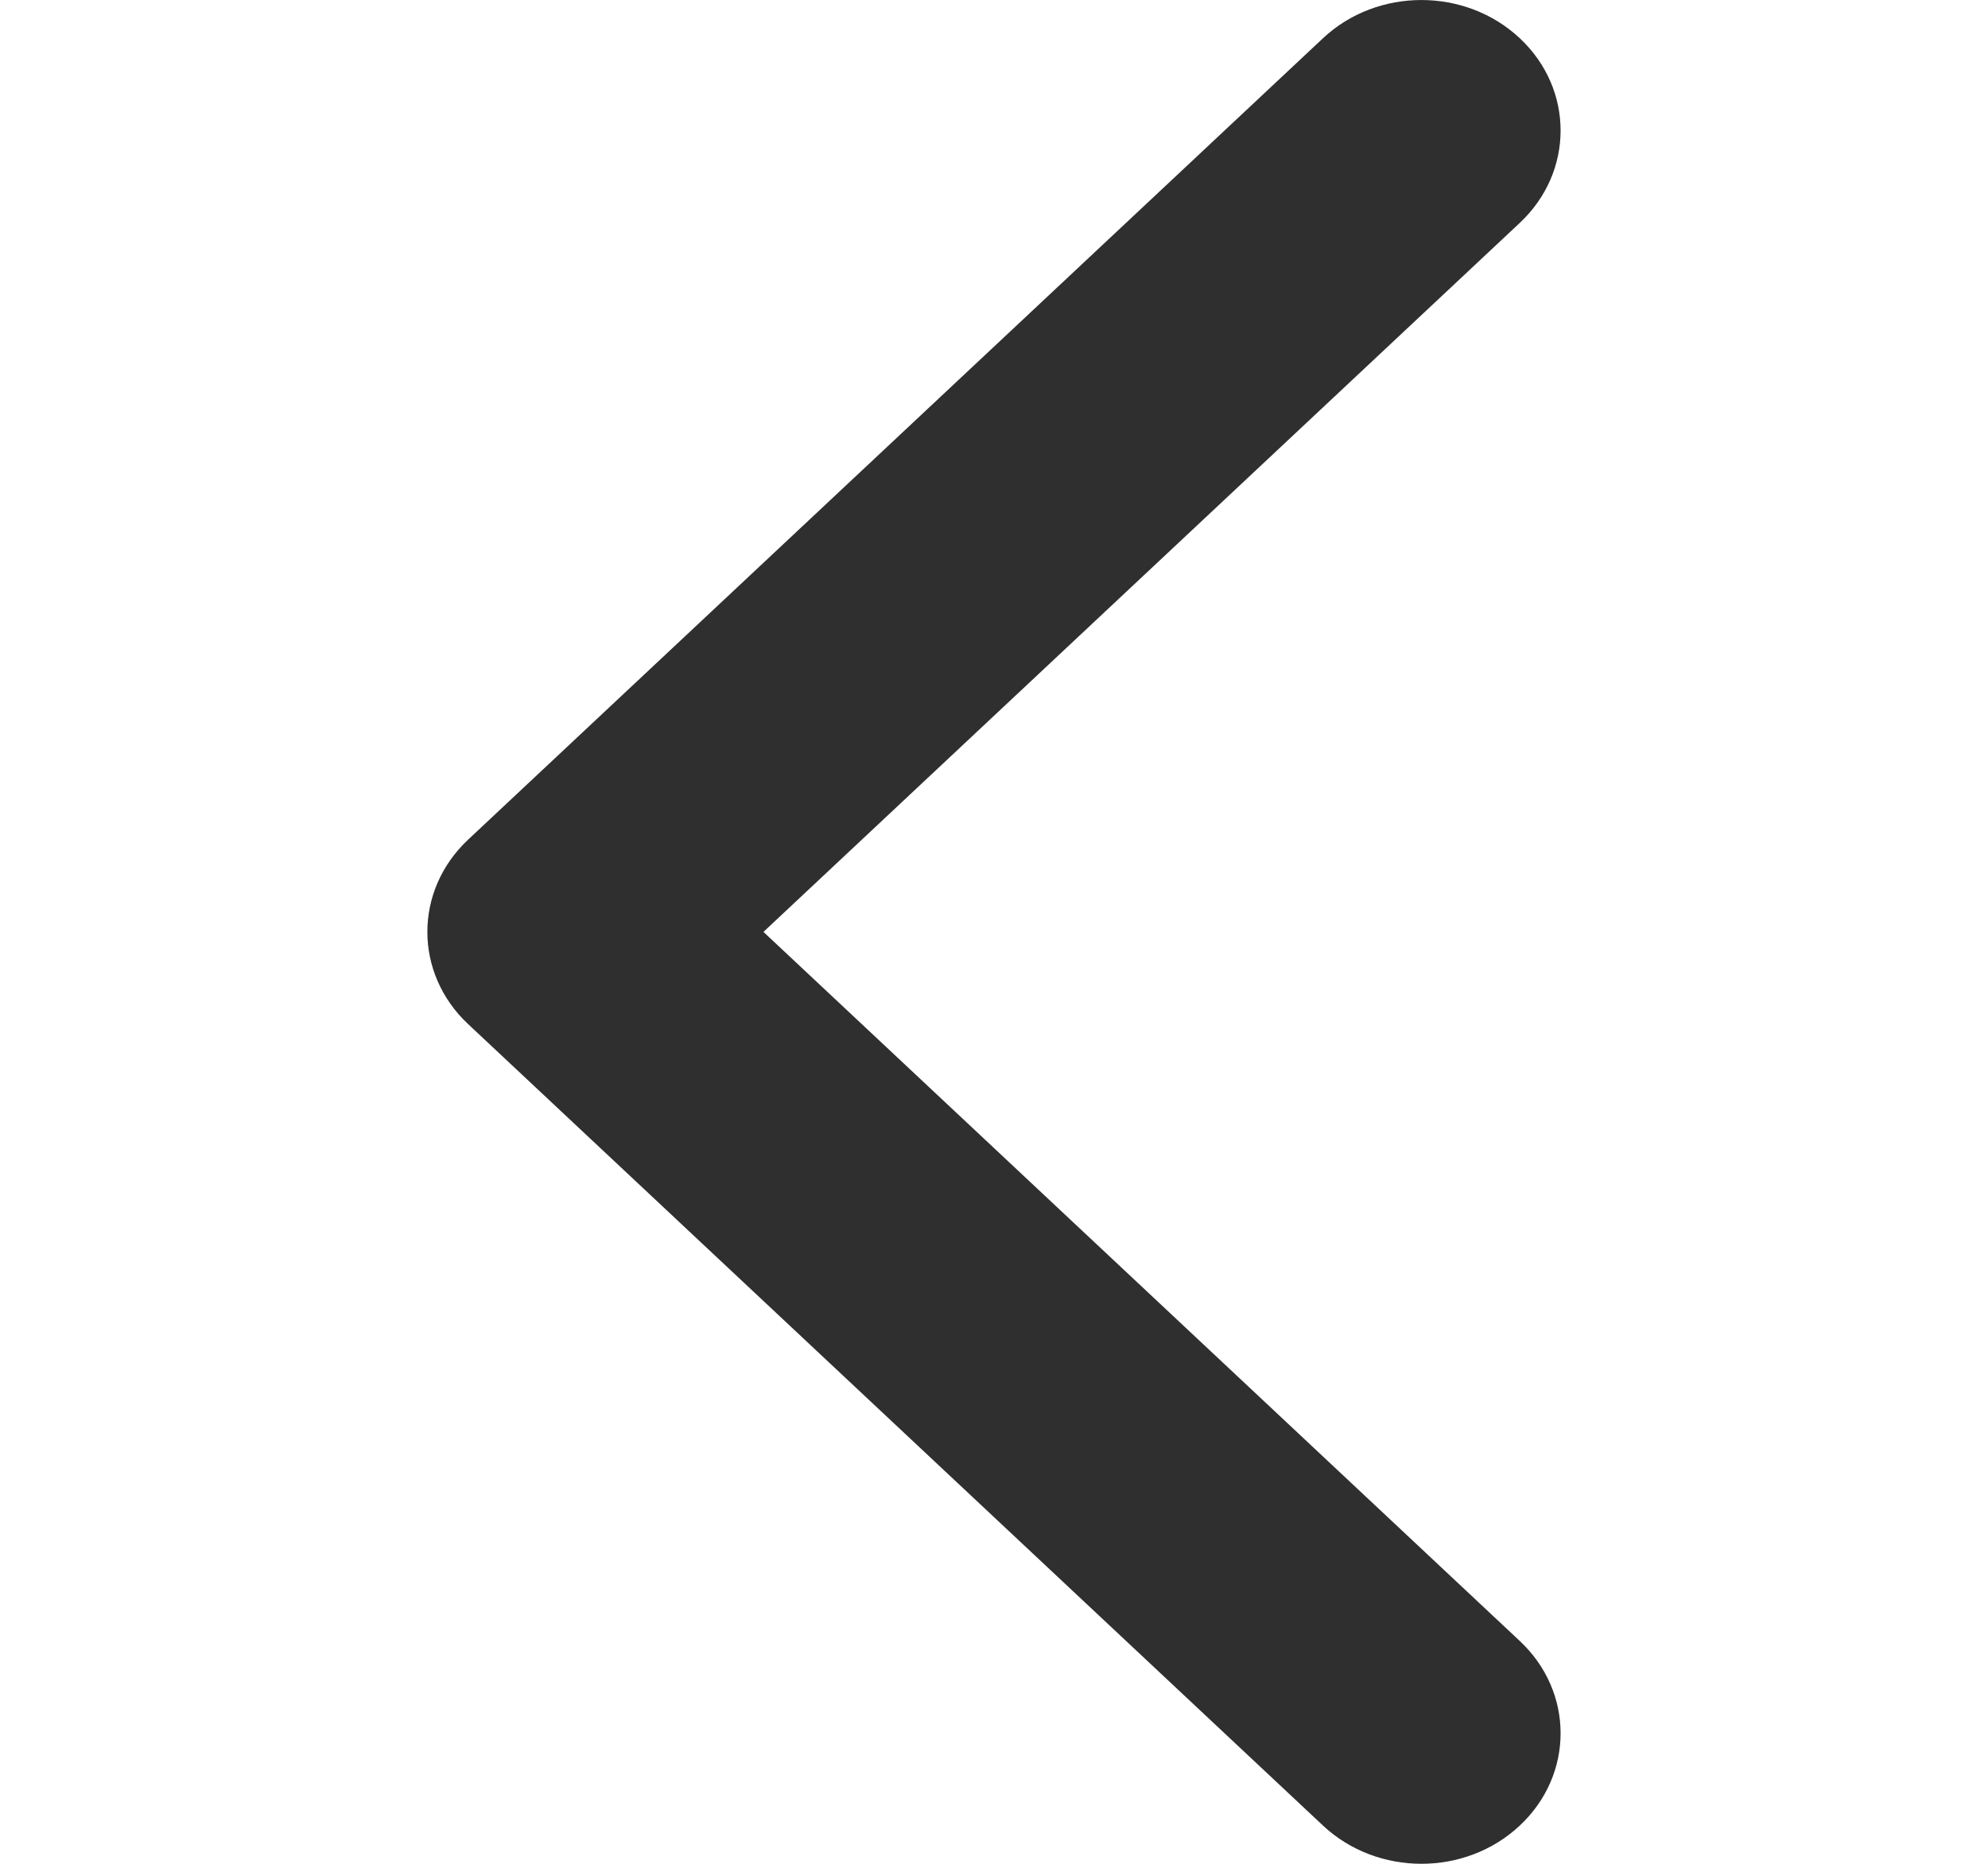 <svg width="32" height="30" viewBox="0 0 32 30" fill="none" xmlns="http://www.w3.org/2000/svg">
<g clip-path="url(#clip0)">
<path d="M7.536 16.485L21.295 29.384C22.171 30.205 23.59 30.205 24.464 29.384C25.339 28.564 25.339 27.234 24.464 26.414L12.289 15L24.464 3.587C25.339 2.766 25.339 1.436 24.464 0.616C23.589 -0.205 22.17 -0.205 21.295 0.616L7.535 13.515C7.098 13.925 6.879 14.462 6.879 15C6.879 15.537 7.098 16.075 7.536 16.485Z" fill="#2F2F2F"/>
</g>
<defs>
<clipPath id="clip0">
<rect width="32" height="30" fill="white" transform="matrix(-1 0 0 1 32 0)"/>
</clipPath>
</defs>
</svg>
